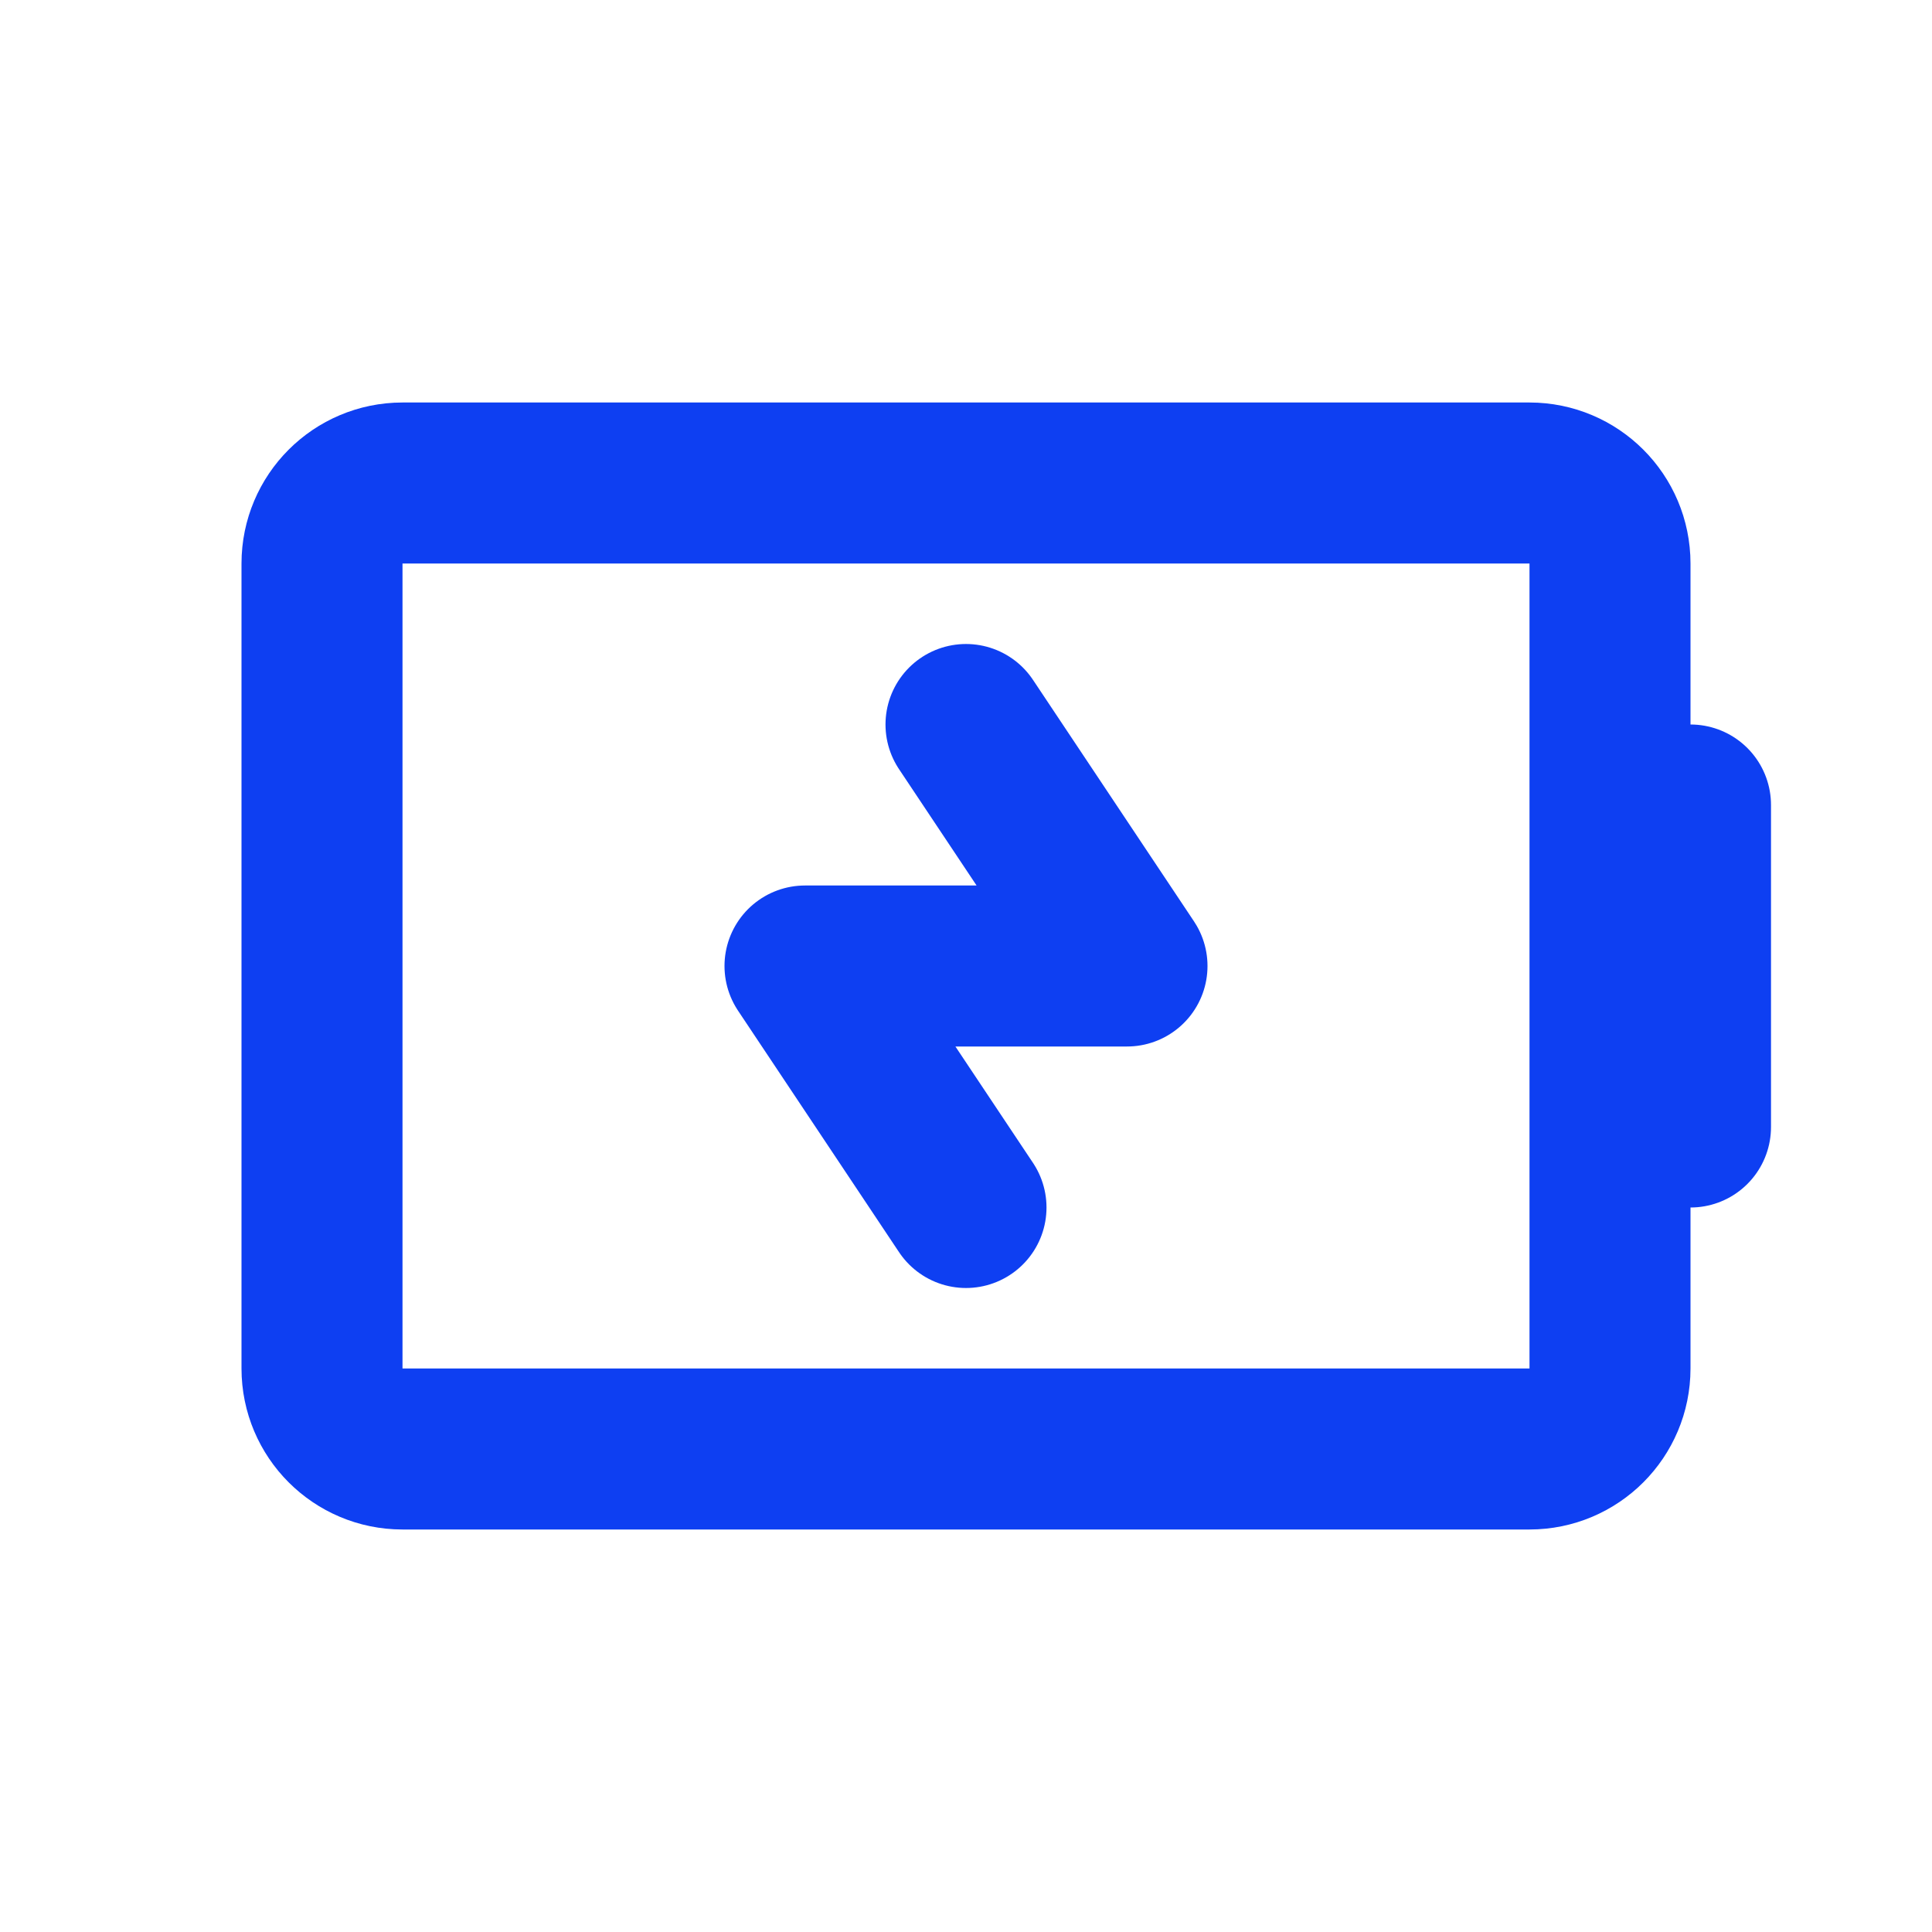 <svg xmlns="http://www.w3.org/2000/svg" width="24" height="24" viewBox="0 0 24 24">
  <g fill="none" fill-rule="evenodd" stroke="#0E3FF2" stroke-linecap="round">
    <g transform="rotate(90 8 14)">
      <path stroke-width="2" d="M8 1L4 1M0 3L0 17C6.76353751e-17 17.552.448 18 1 18L11 18C11.552 18 12 17.552 12 17L12 3C12 2.448 11.552 2 11 2L1 2C.448 2-6.76353751e-17 2.448 0 3z"/>
    </g>
    <polyline stroke-linejoin="round" stroke-width="2" points="9 12 12 10 12 14 15 12" transform="rotate(90 12 12)"/>
  </g>
</svg>
